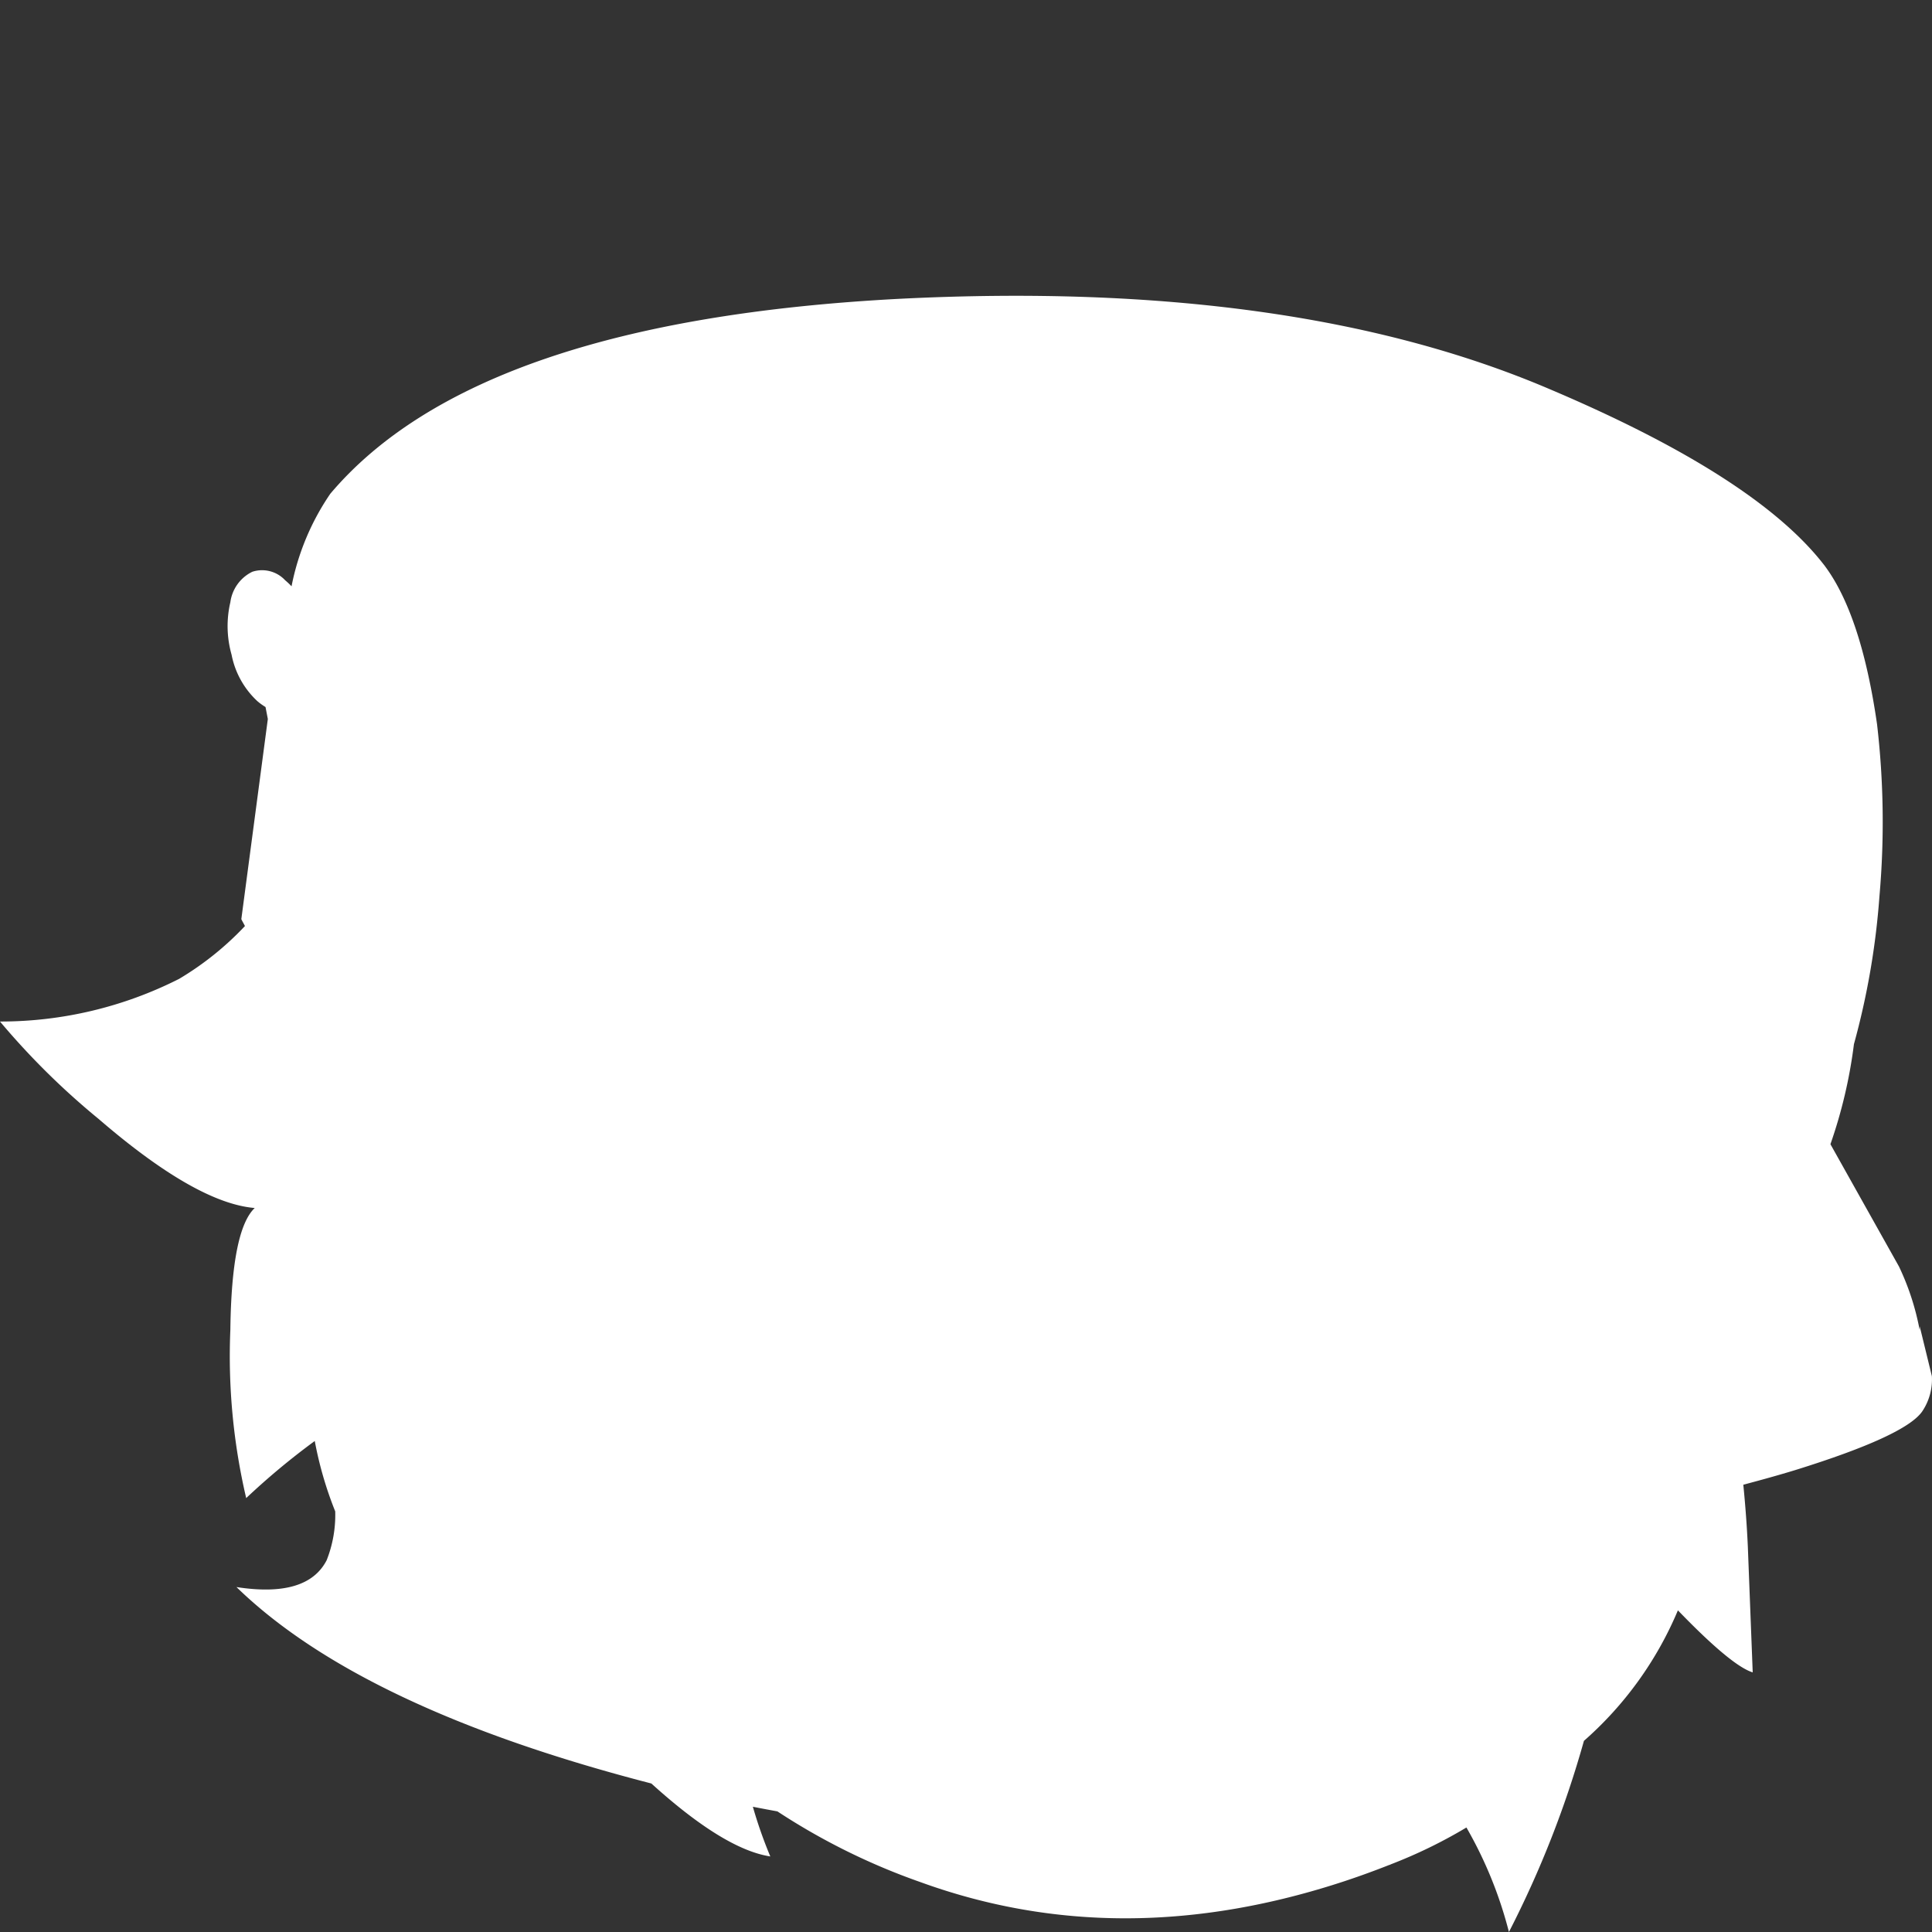 <svg id="Layer_1" data-name="Layer 1" xmlns="http://www.w3.org/2000/svg" viewBox="0 0 100 100"><rect x="0" y="0" width="100" height="100" fill="#333333" stroke="none"/><title>icon_empty</title><path d="M99.363,68.646v.205a13.304,13.304,0,0,0-1.072-3.296L94.743,59.224a25.139,25.139,0,0,0,1.216-5.177,39.593,39.593,0,0,0,1.322-7.671,43.746,43.746,0,0,0-.126-8.895q-.82-5.678-2.713-8.201Q90.909,24.674,80.184,20.131q-13.311-5.678-33.563-4.668-21.954,1.136-29.525,10.094a12.862,12.862,0,0,0-2.006,4.79,3.685,3.685,0,0,0-.328-.31,1.631,1.631,0,0,0-1.703-.442,2.057,2.057,0,0,0-1.136,1.577,5.419,5.419,0,0,0,.063,2.713,4.433,4.433,0,0,0,1.325,2.397,3.041,3.041,0,0,0,.432.313l.12.62L12.491,47.574c.055.122.129.237.187.358a15.67,15.67,0,0,1-3.405,2.733A20.464,20.464,0,0,1,0,52.874a38.684,38.684,0,0,0,5.11,5.047q5.047,4.353,8.075,4.605-1.199,1.136-1.262,6.309a32.245,32.245,0,0,0,.82,8.706,37.301,37.301,0,0,1,3.549-2.955,19.195,19.195,0,0,0,1.059,3.643,6.37,6.37,0,0,1-.444,2.53Q15.898,82.714,12.239,82.146q6.465,6.289,21.476,10.168c2.497,2.262,4.554,3.53,6.156,3.775a23.093,23.093,0,0,1-.903-2.572c.424.084.847.163,1.27.24a33.917,33.917,0,0,0,7.393,3.657q10.409,3.785,22.018-.063c.808-.269,1.558-.545,2.269-.826l.003.005c.027-.011.049-.024.076-.036a25.392,25.392,0,0,0,3.905-1.903A21.48,21.48,0,0,1,78.102,100a52.769,52.769,0,0,0,3.882-9.894A18.532,18.532,0,0,0,86.848,83.351q2.777,2.876,3.872,3.211l-.252-6.498c-.049-1.121-.133-2.184-.234-3.215.914-.243,1.82-.492,2.694-.76q5.678-1.766,6.561-3.028a2.958,2.958,0,0,0,.505-1.83Z" fill="#fff" fill-rule="evenodd"/></svg>